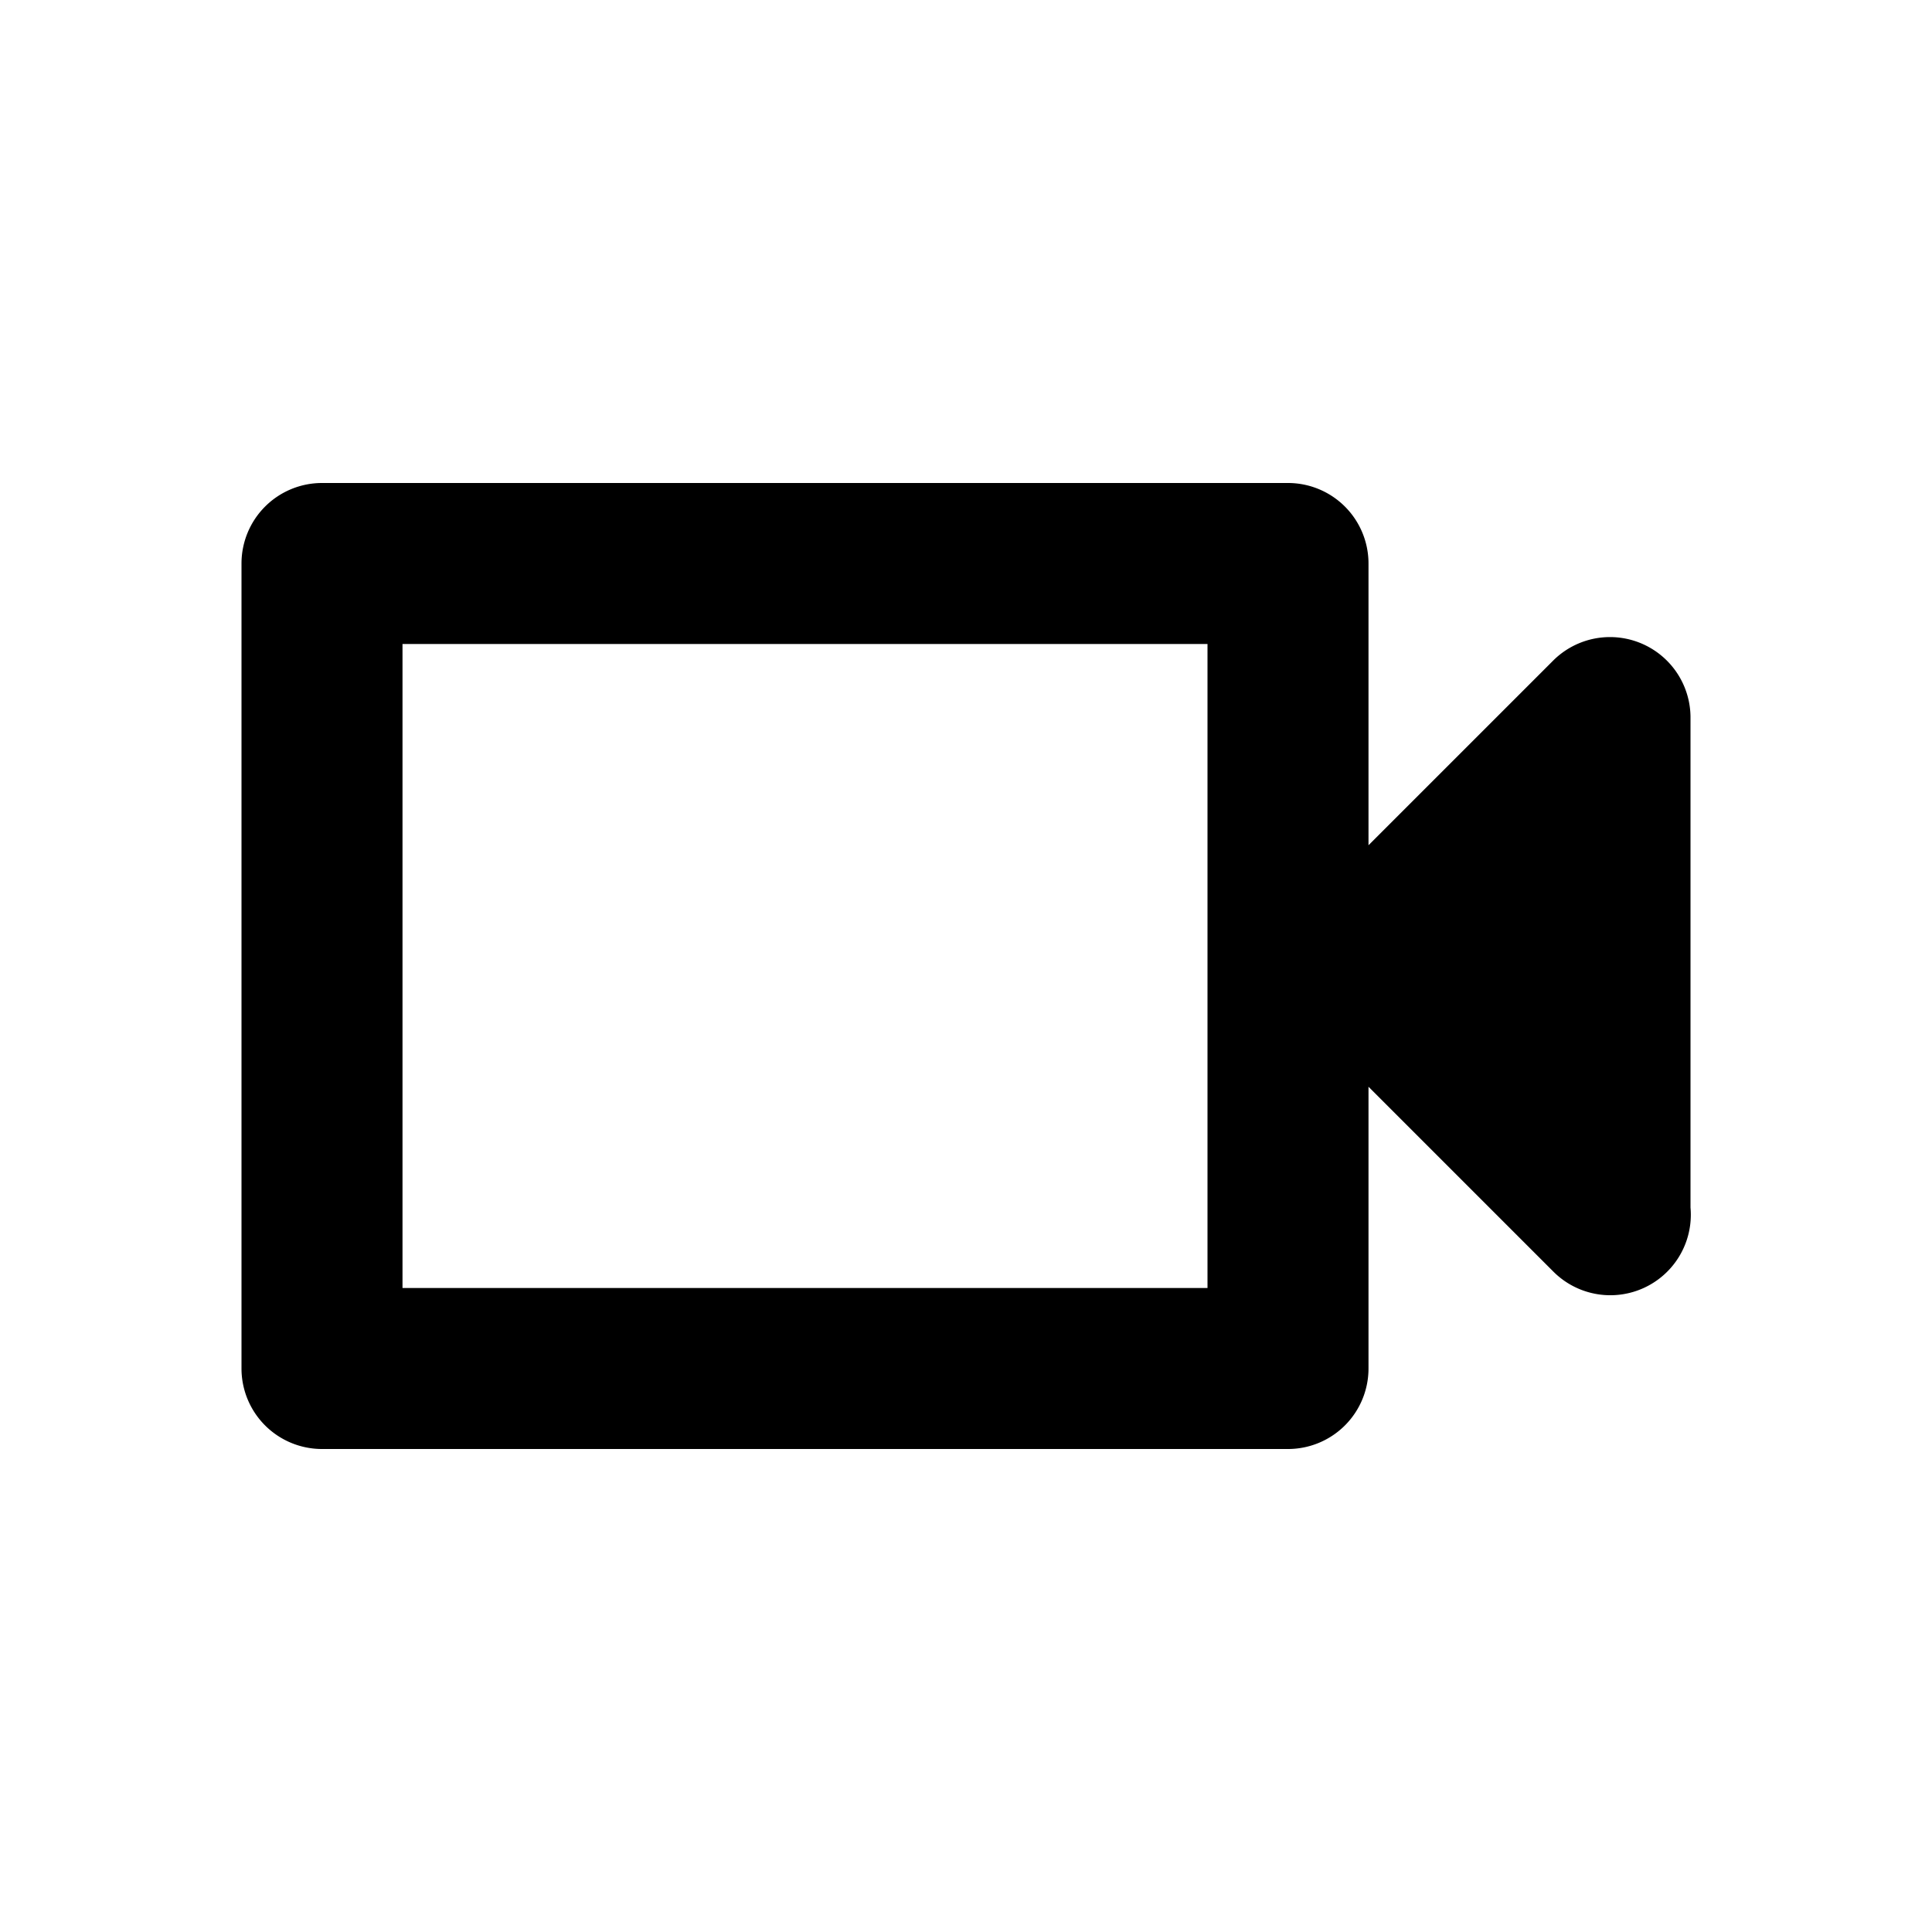 <svg xmlns="http://www.w3.org/2000/svg" width="1em" height="1em" viewBox="0 0 24 24" fill="none"><path fill="currentColor" d="M15 8v8H5V8h10Zm2 2.5V7a1 1 0 0 0-1-1H4a1 1 0 0 0-1 1v10a1 1 0 0 0 1 1h12a1 1 0 0 0 1-1v-3.5l2.3 2.3A1 1 0 0 0 21 15V8.9a1 1 0 0 0-1.7-.7L17 10.5Z"/></svg>